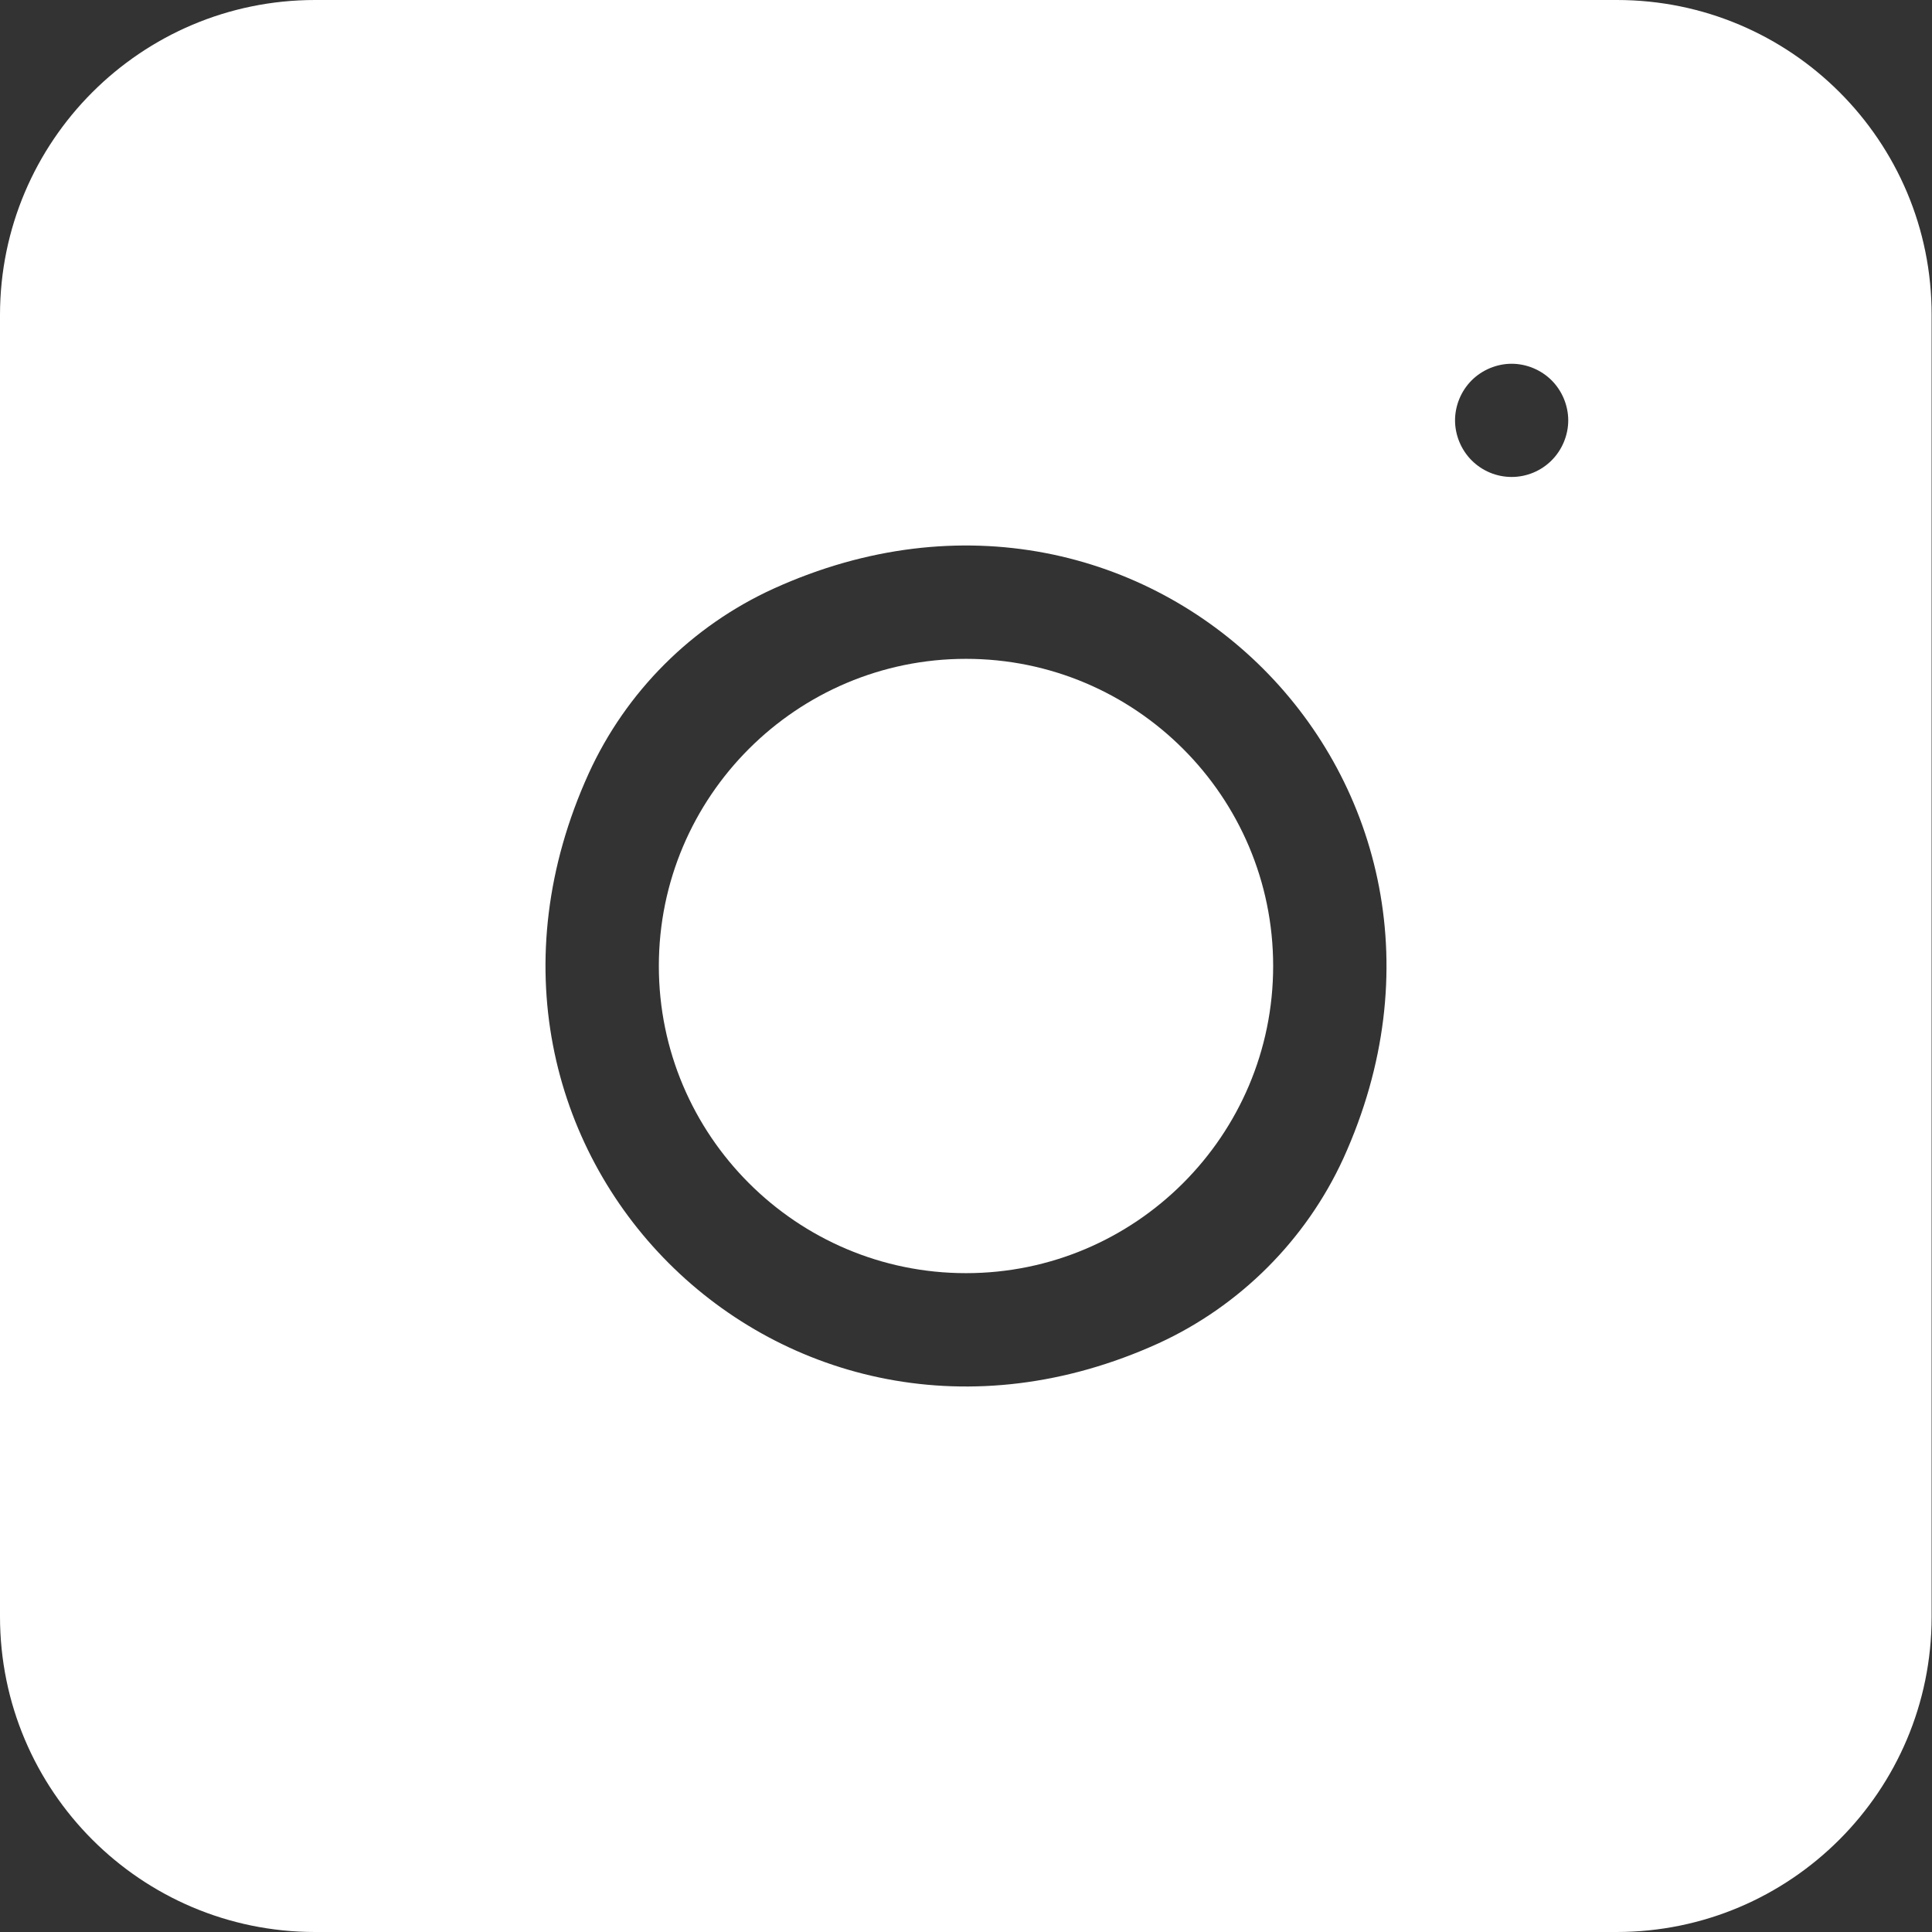 <?xml version="1.0" encoding="utf-8"?>
<!-- Generator: Adobe Illustrator 22.1.0, SVG Export Plug-In . SVG Version: 6.00 Build 0)  -->
<svg version="1.1" id="Capa_1" xmlns="http://www.w3.org/2000/svg" xmlns:xlink="http://www.w3.org/1999/xlink" x="0px" y="0px"
	 viewBox="0 0 512 512" style="enable-background:new 0 0 512 512;" xml:space="preserve">
<rect x="0" y="0" width="512" height="512" fill="#333333" stroke="none"/>
<style type="text/css">
	.st0{fill:#FFFFFF;}
</style>
<g>
	<g>
		<path class="st0" d="M256,174.6c-44.9,0-81.4,36.5-81.4,81.4s36.5,81.4,81.4,81.4s81.4-36.5,81.4-81.4S300.9,174.6,256,174.6z"/>
	</g>
</g>
<g>
	<g>
		<path class="st0" d="M428.5,0H83.5C37.4,0,0,37.4,0,83.5v344.9C0,474.6,37.4,512,83.5,512h344.9c46.1,0,83.5-37.4,83.5-83.5V83.5
			C512,37.4,474.6,0,428.5,0z M307,356C207.5,401.2,110.8,304.5,156,205c9.9-21.7,27.3-39.1,49-49C304.5,110.8,401.2,207.5,356,307
			C346.1,328.6,328.6,346.1,307,356z M411.2,122c-2.8,2.8-6.6,4.4-10.6,4.4c-4,0-7.8-1.6-10.6-4.4c-2.8-2.8-4.4-6.7-4.4-10.6
			c0-3.9,1.6-7.8,4.4-10.6c2.8-2.8,6.7-4.4,10.6-4.4c3.9,0,7.8,1.6,10.6,4.4c2.8,2.8,4.4,6.7,4.4,10.6S414,119.2,411.2,122z"/>
	</g>
</g>
</svg>
